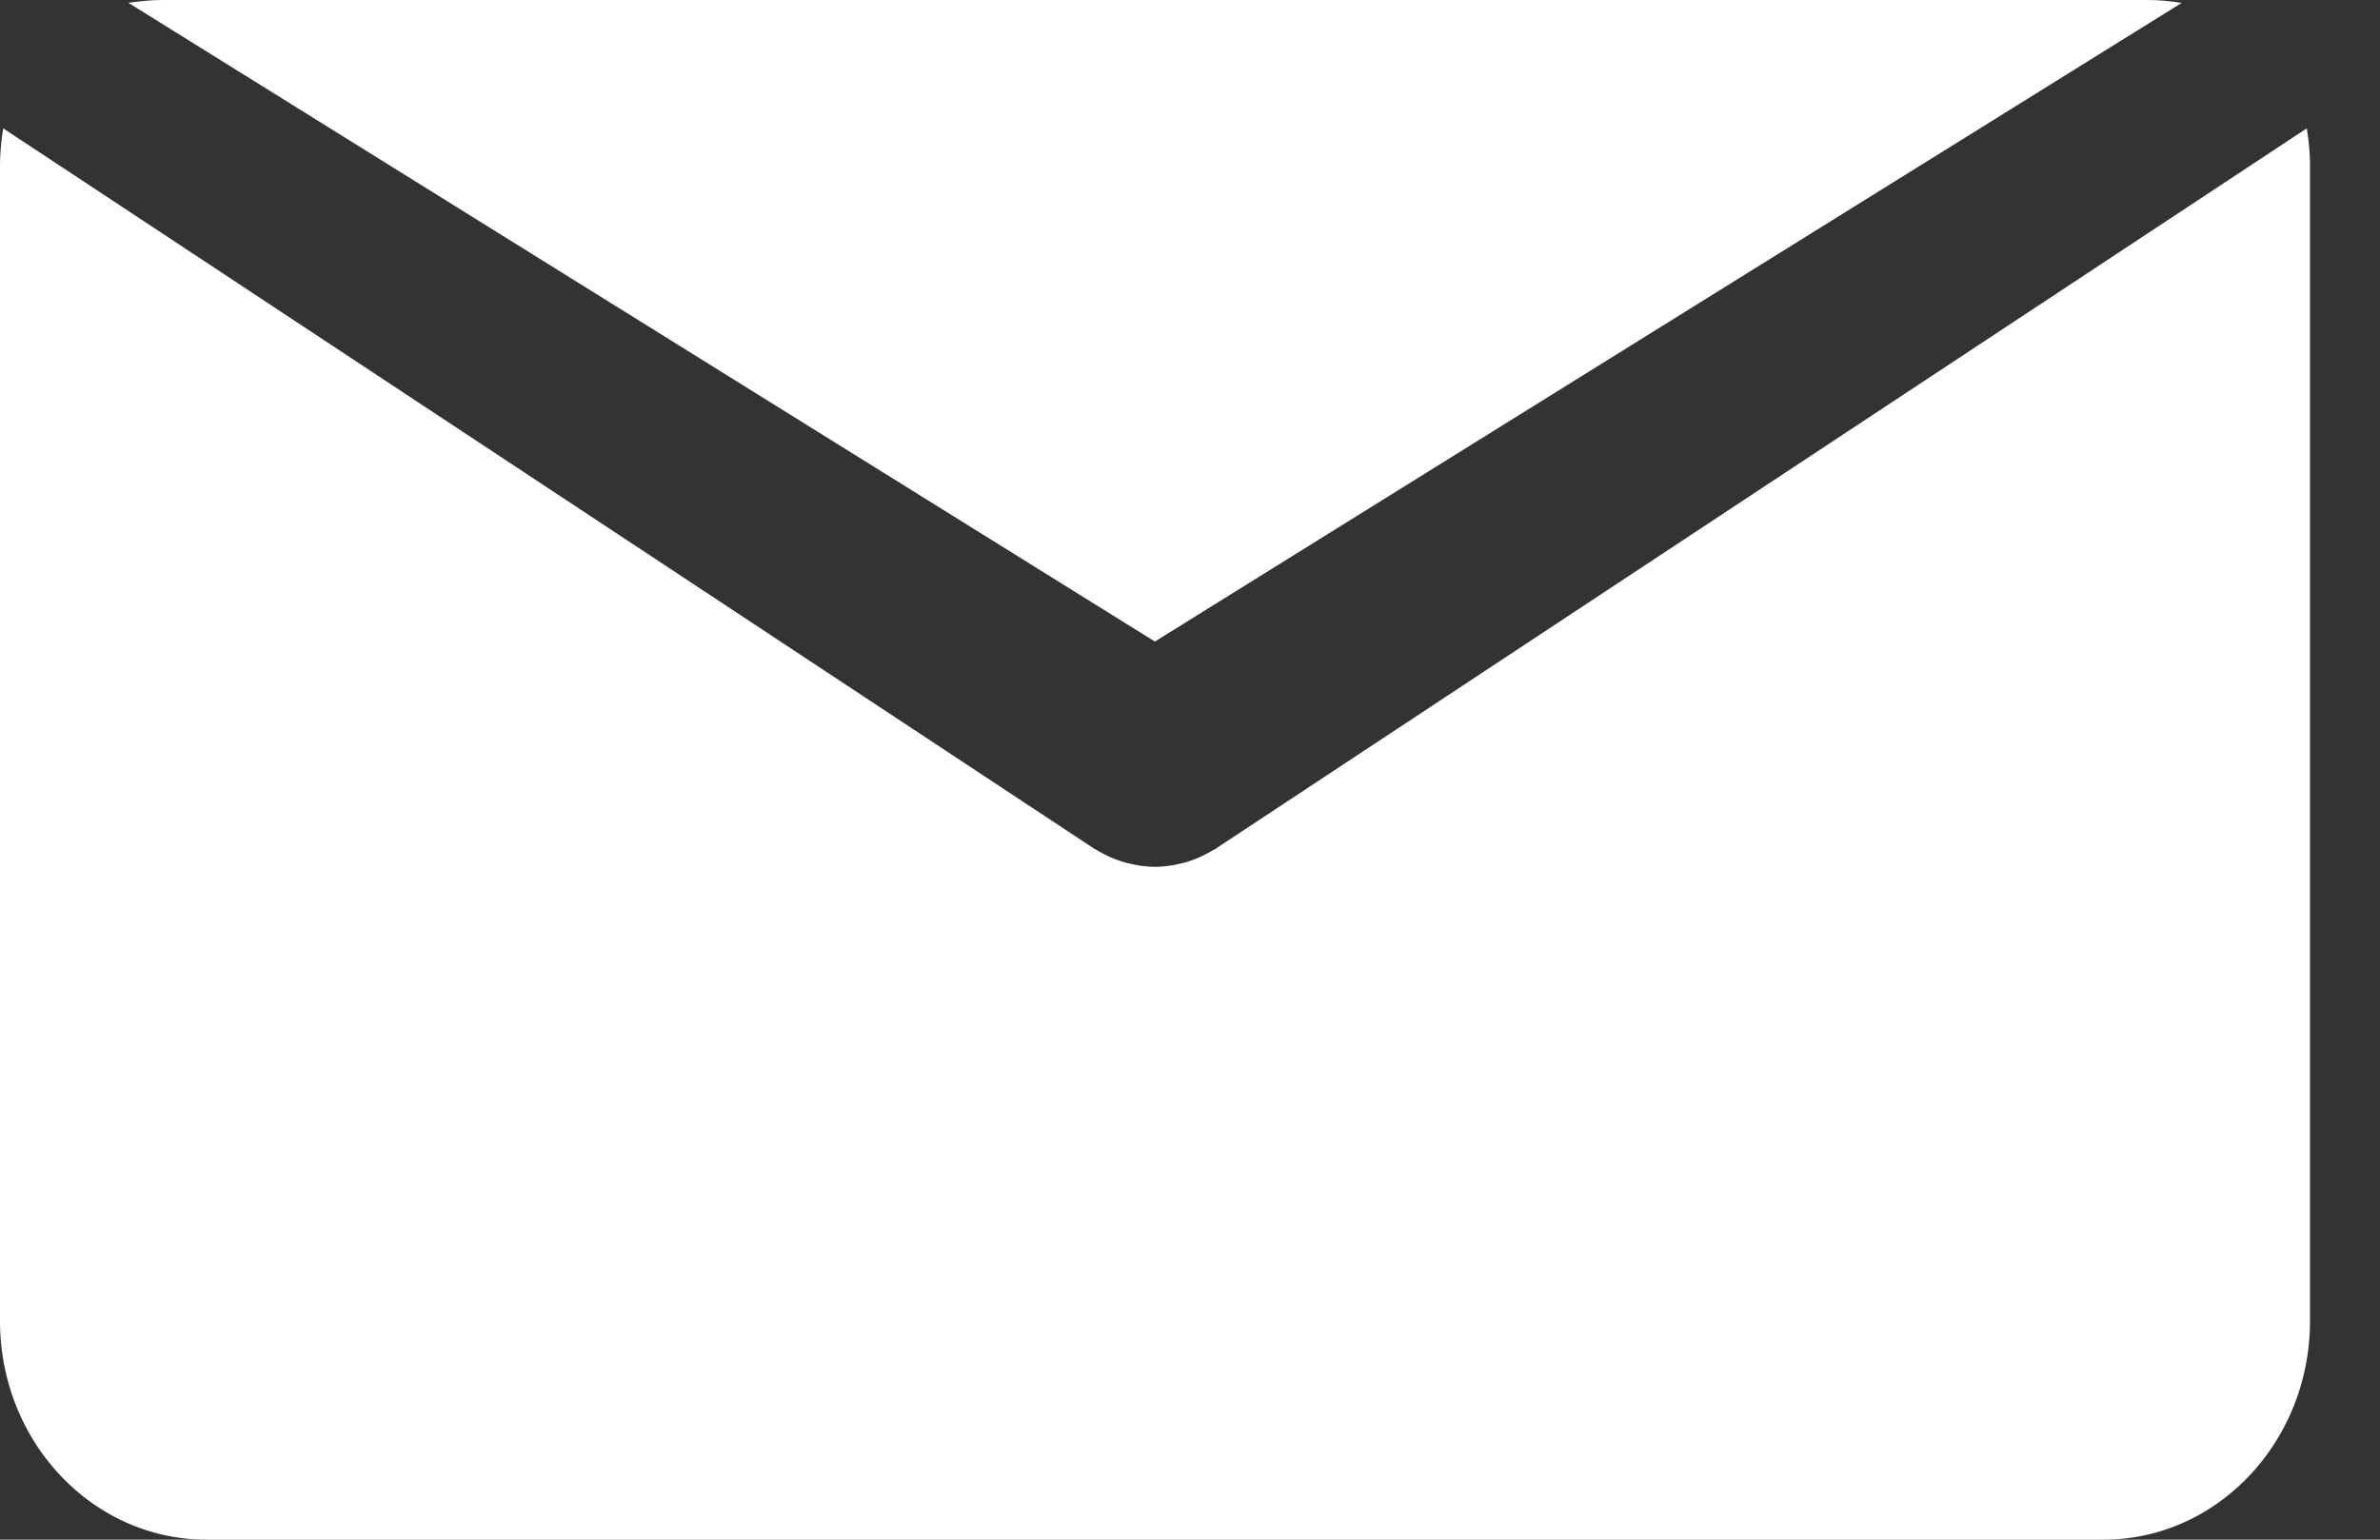 <svg width="17" height="11" viewBox="0 0 17 11" xmlns="http://www.w3.org/2000/svg">
  <rect x="0" y="0" width="17" height="11" fill="#333333" stroke="none"/>
  <g fill="#fff" fill-rule="nonzero">
    <path d="M8.25 4.583L15.583.021C15.503.008 15.423 0 15.34 0H1.16C1.077 0 .996.009.917.02L8.25 4.584z"/>
    <path d="M8.691 6.06l-.03.016-.03.017a.8.8 0 0 1-.17.07l-.018.004a.8.8 0 0 1-.192.026H8.25a.788.788 0 0 1-.192-.026l-.018-.004a.824.824 0 0 1-.201-.087c-.01-.006-.02-.01-.03-.017L.023.917A1.67 1.67 0 0 0 0 1.184v8.253C0 10.3.66 11 1.476 11h13.548c.815 0 1.476-.7 1.476-1.563V1.184c0-.092-.009-.18-.023-.267L8.69 6.059z"/>
  </g>
</svg>